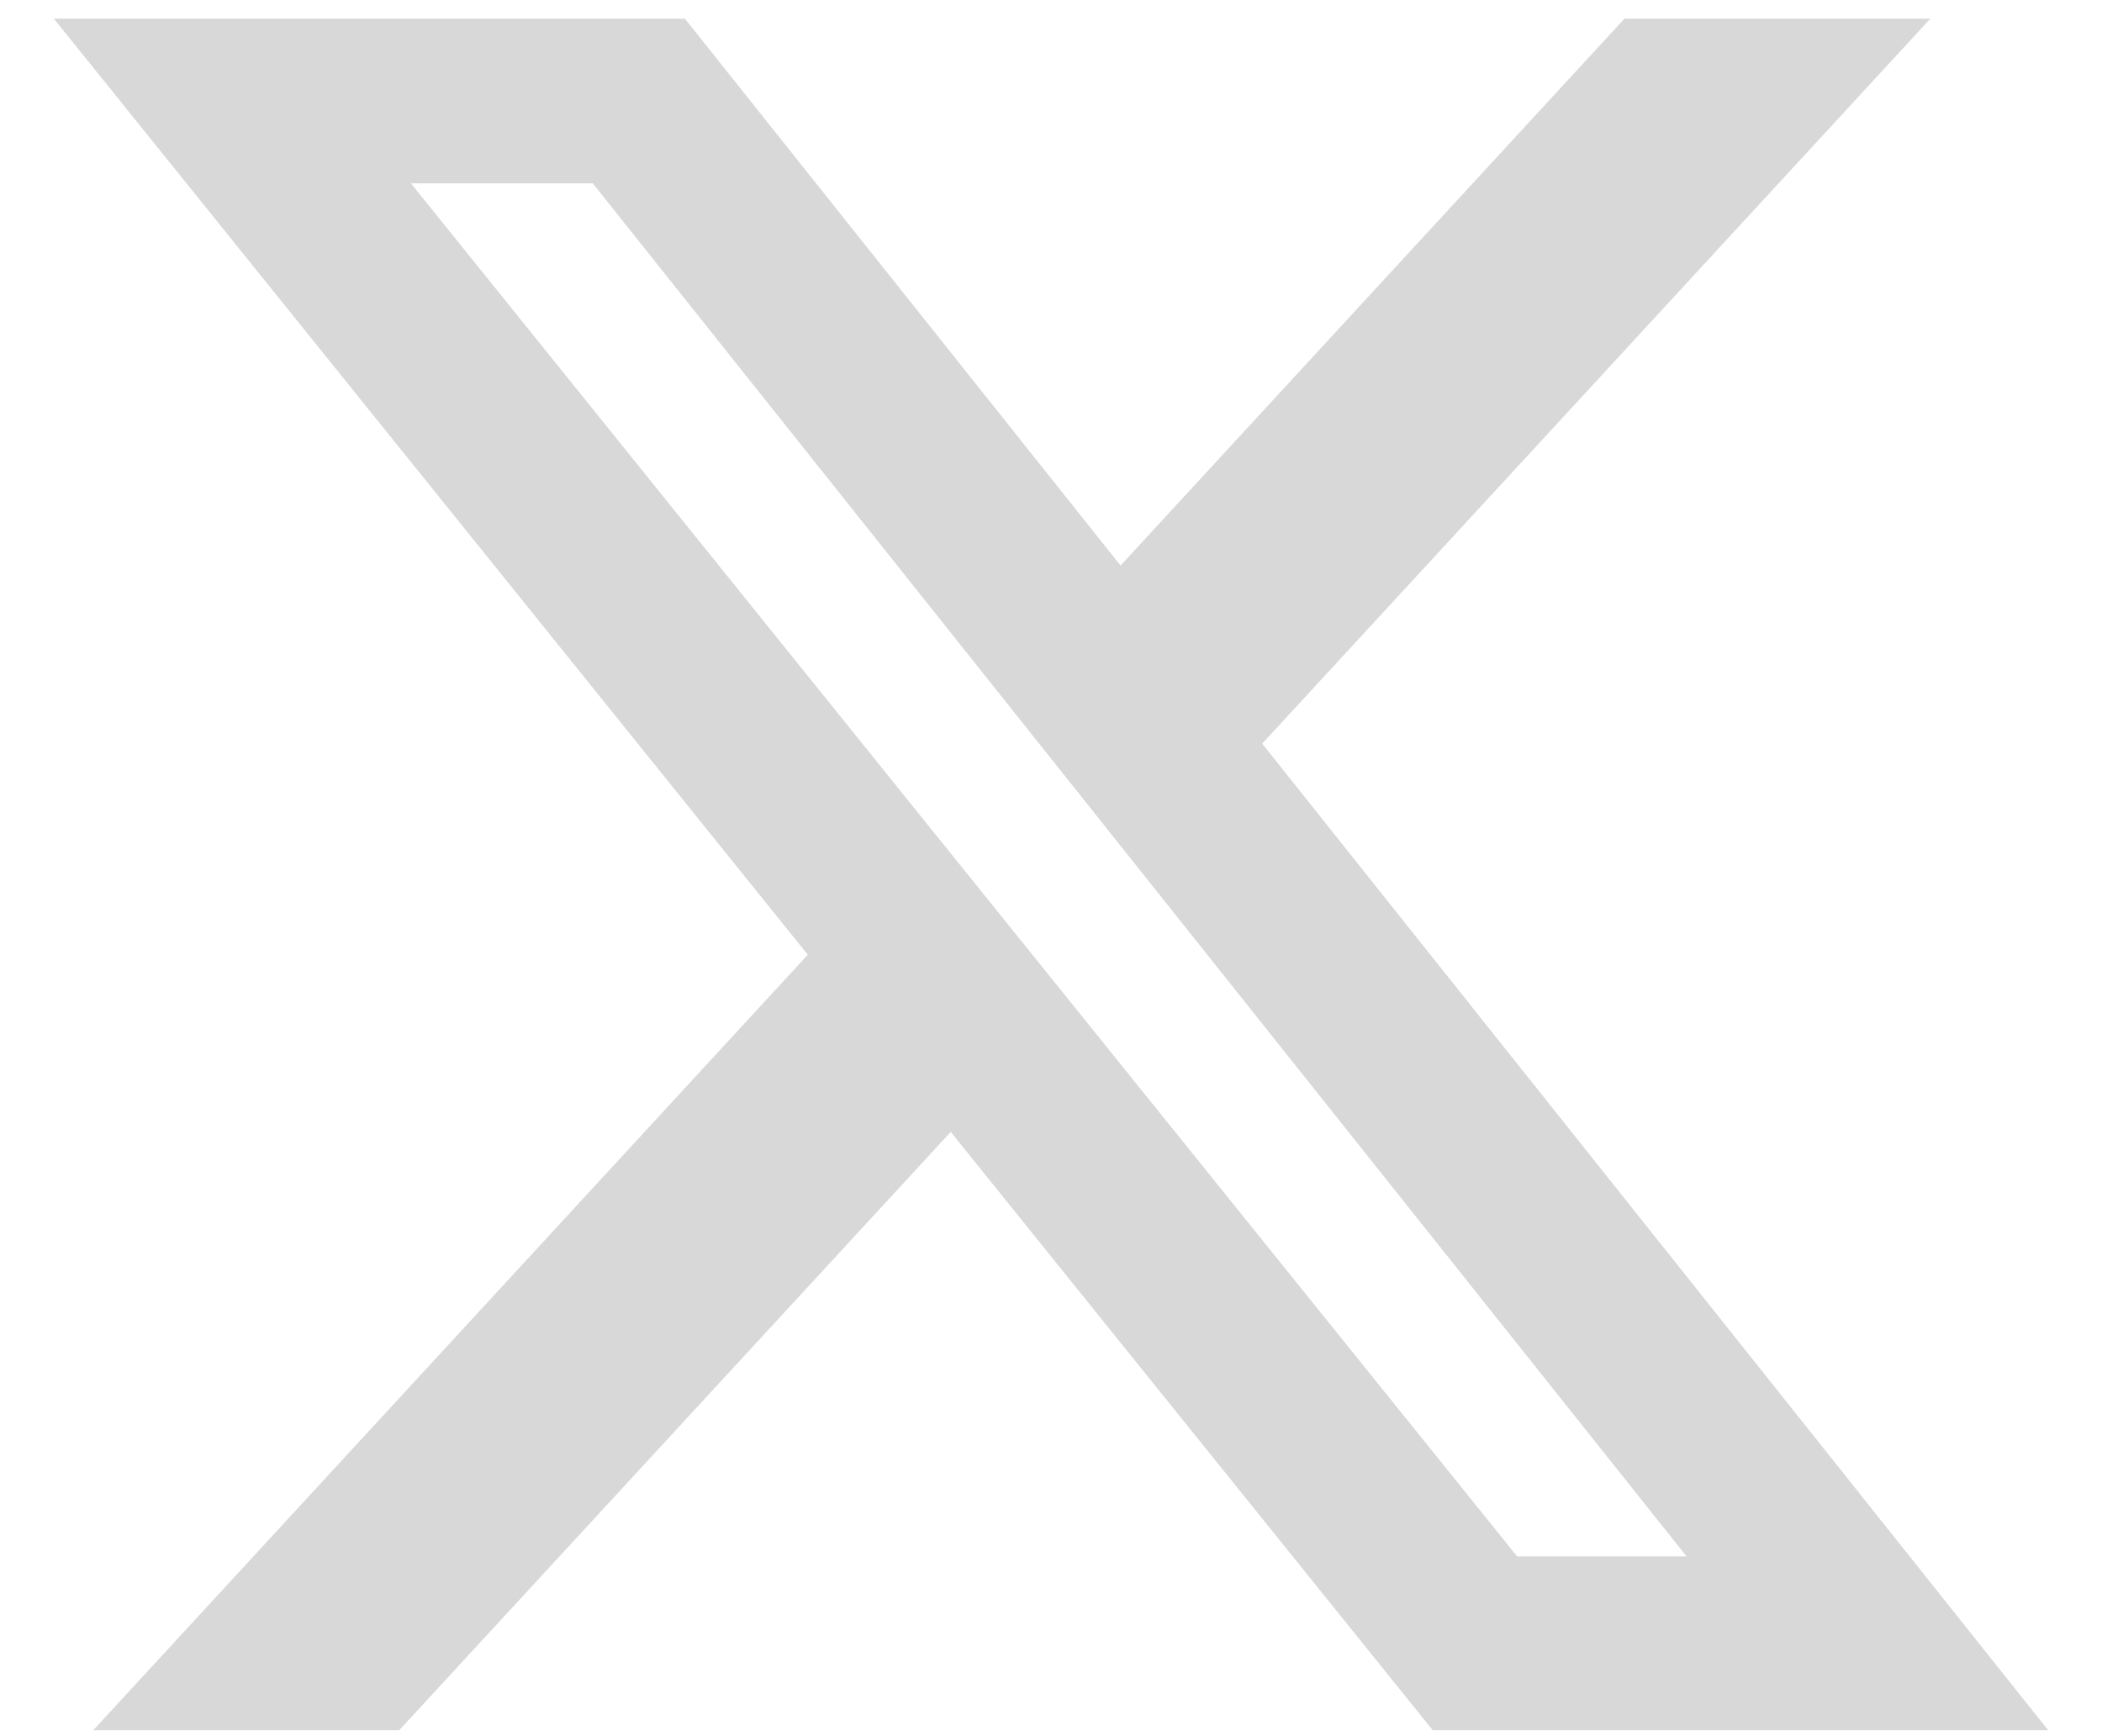 <svg width="23" height="19" viewBox="0 0 23 19" fill="none" xmlns="http://www.w3.org/2000/svg">
<path d="M17.775 0.204H21.122L13.811 8.138L22.411 18.935H15.677L10.403 12.387L4.368 18.935H1.02L8.839 10.448L0.589 0.204H7.494L12.261 6.189L17.775 0.204ZM16.601 17.033H18.455L6.486 2.006H4.496L16.601 17.033Z" fill="#D8D8D8"/>
</svg>
